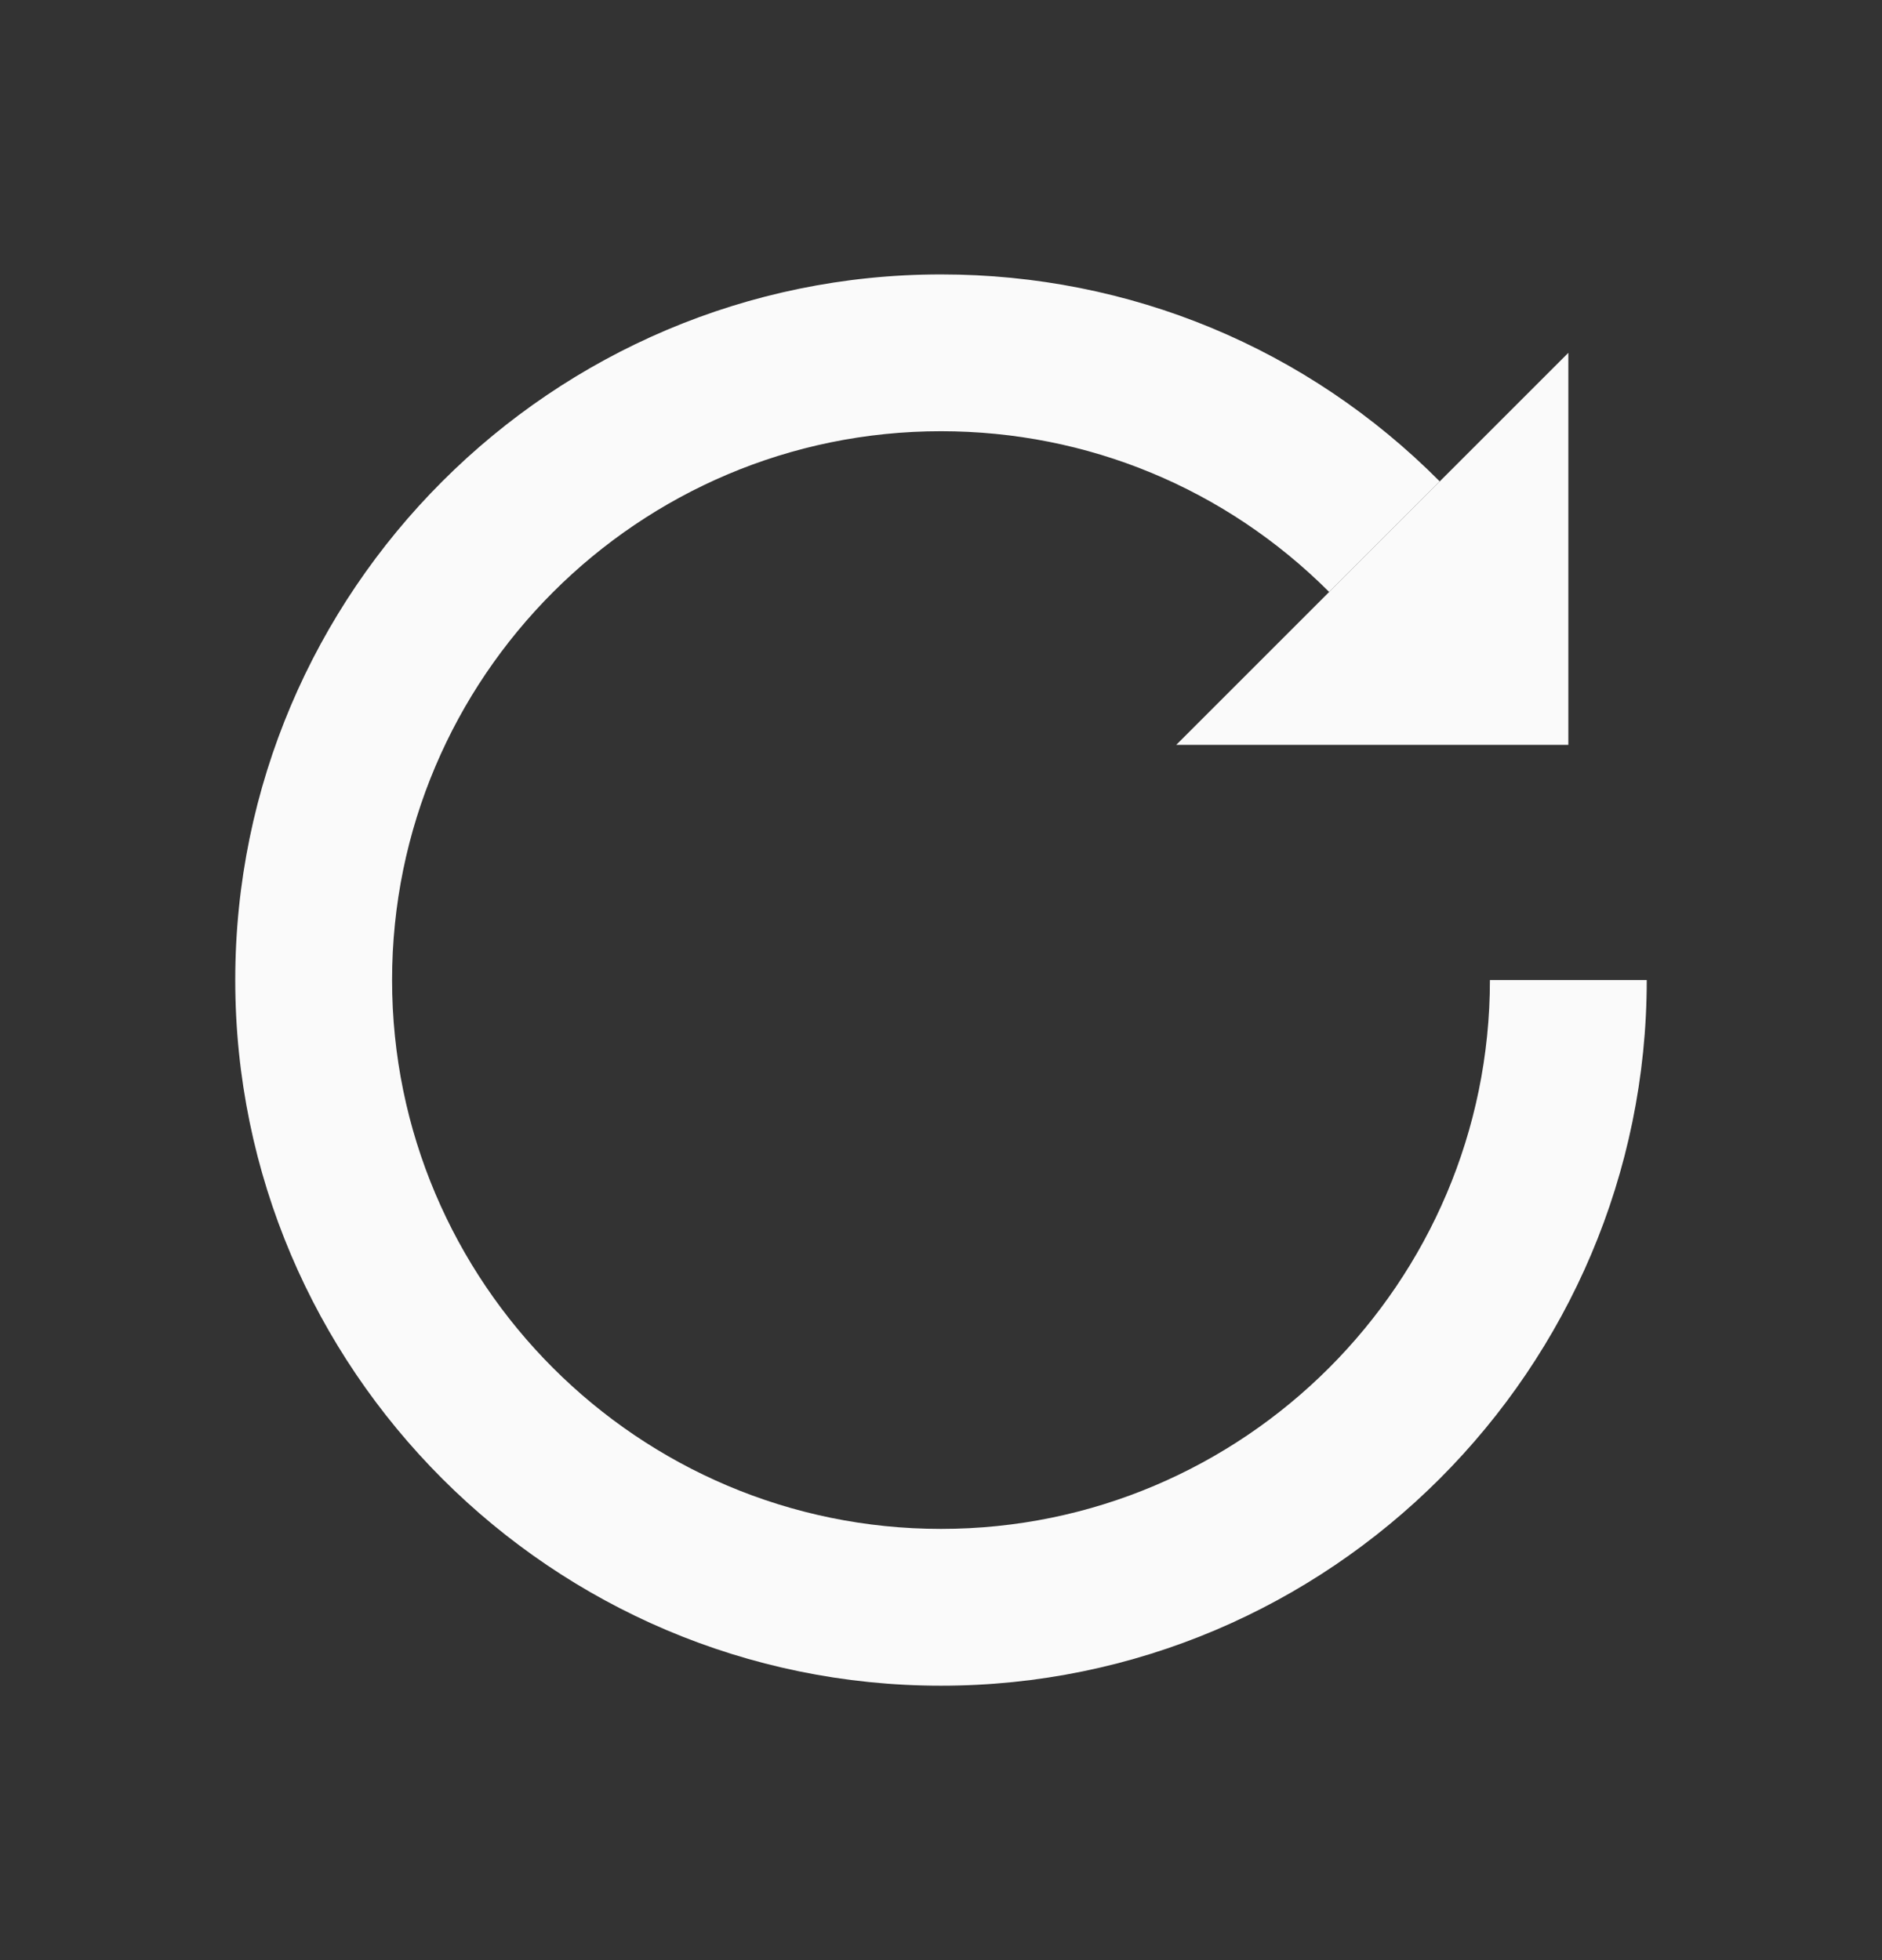 <svg width="24" height="25" viewBox="0 0 24 25" fill="none" xmlns="http://www.w3.org/2000/svg">
<rect x="0" y="0" width="24" height="25" fill="#333333" stroke="none"/>
<path d="M15 9.5L20 4.5V9.5H15Z" fill="#FAFAFA"/>
<path d="M12 21.5C7.04 21.5 3 17.46 3 12.5C3 7.54 7.04 3.5 12 3.5C14.41 3.5 16.67 4.44 18.36 6.14L16.95 7.55C15.63 6.23 13.87 5.5 12 5.5C8.14 5.5 5 8.64 5 12.5C5 16.36 8.14 19.5 12 19.5C15.86 19.5 19 16.36 19 12.5H21C21 17.46 16.96 21.5 12 21.5V21.5Z" fill="#FAFAFA"/>
</svg>
